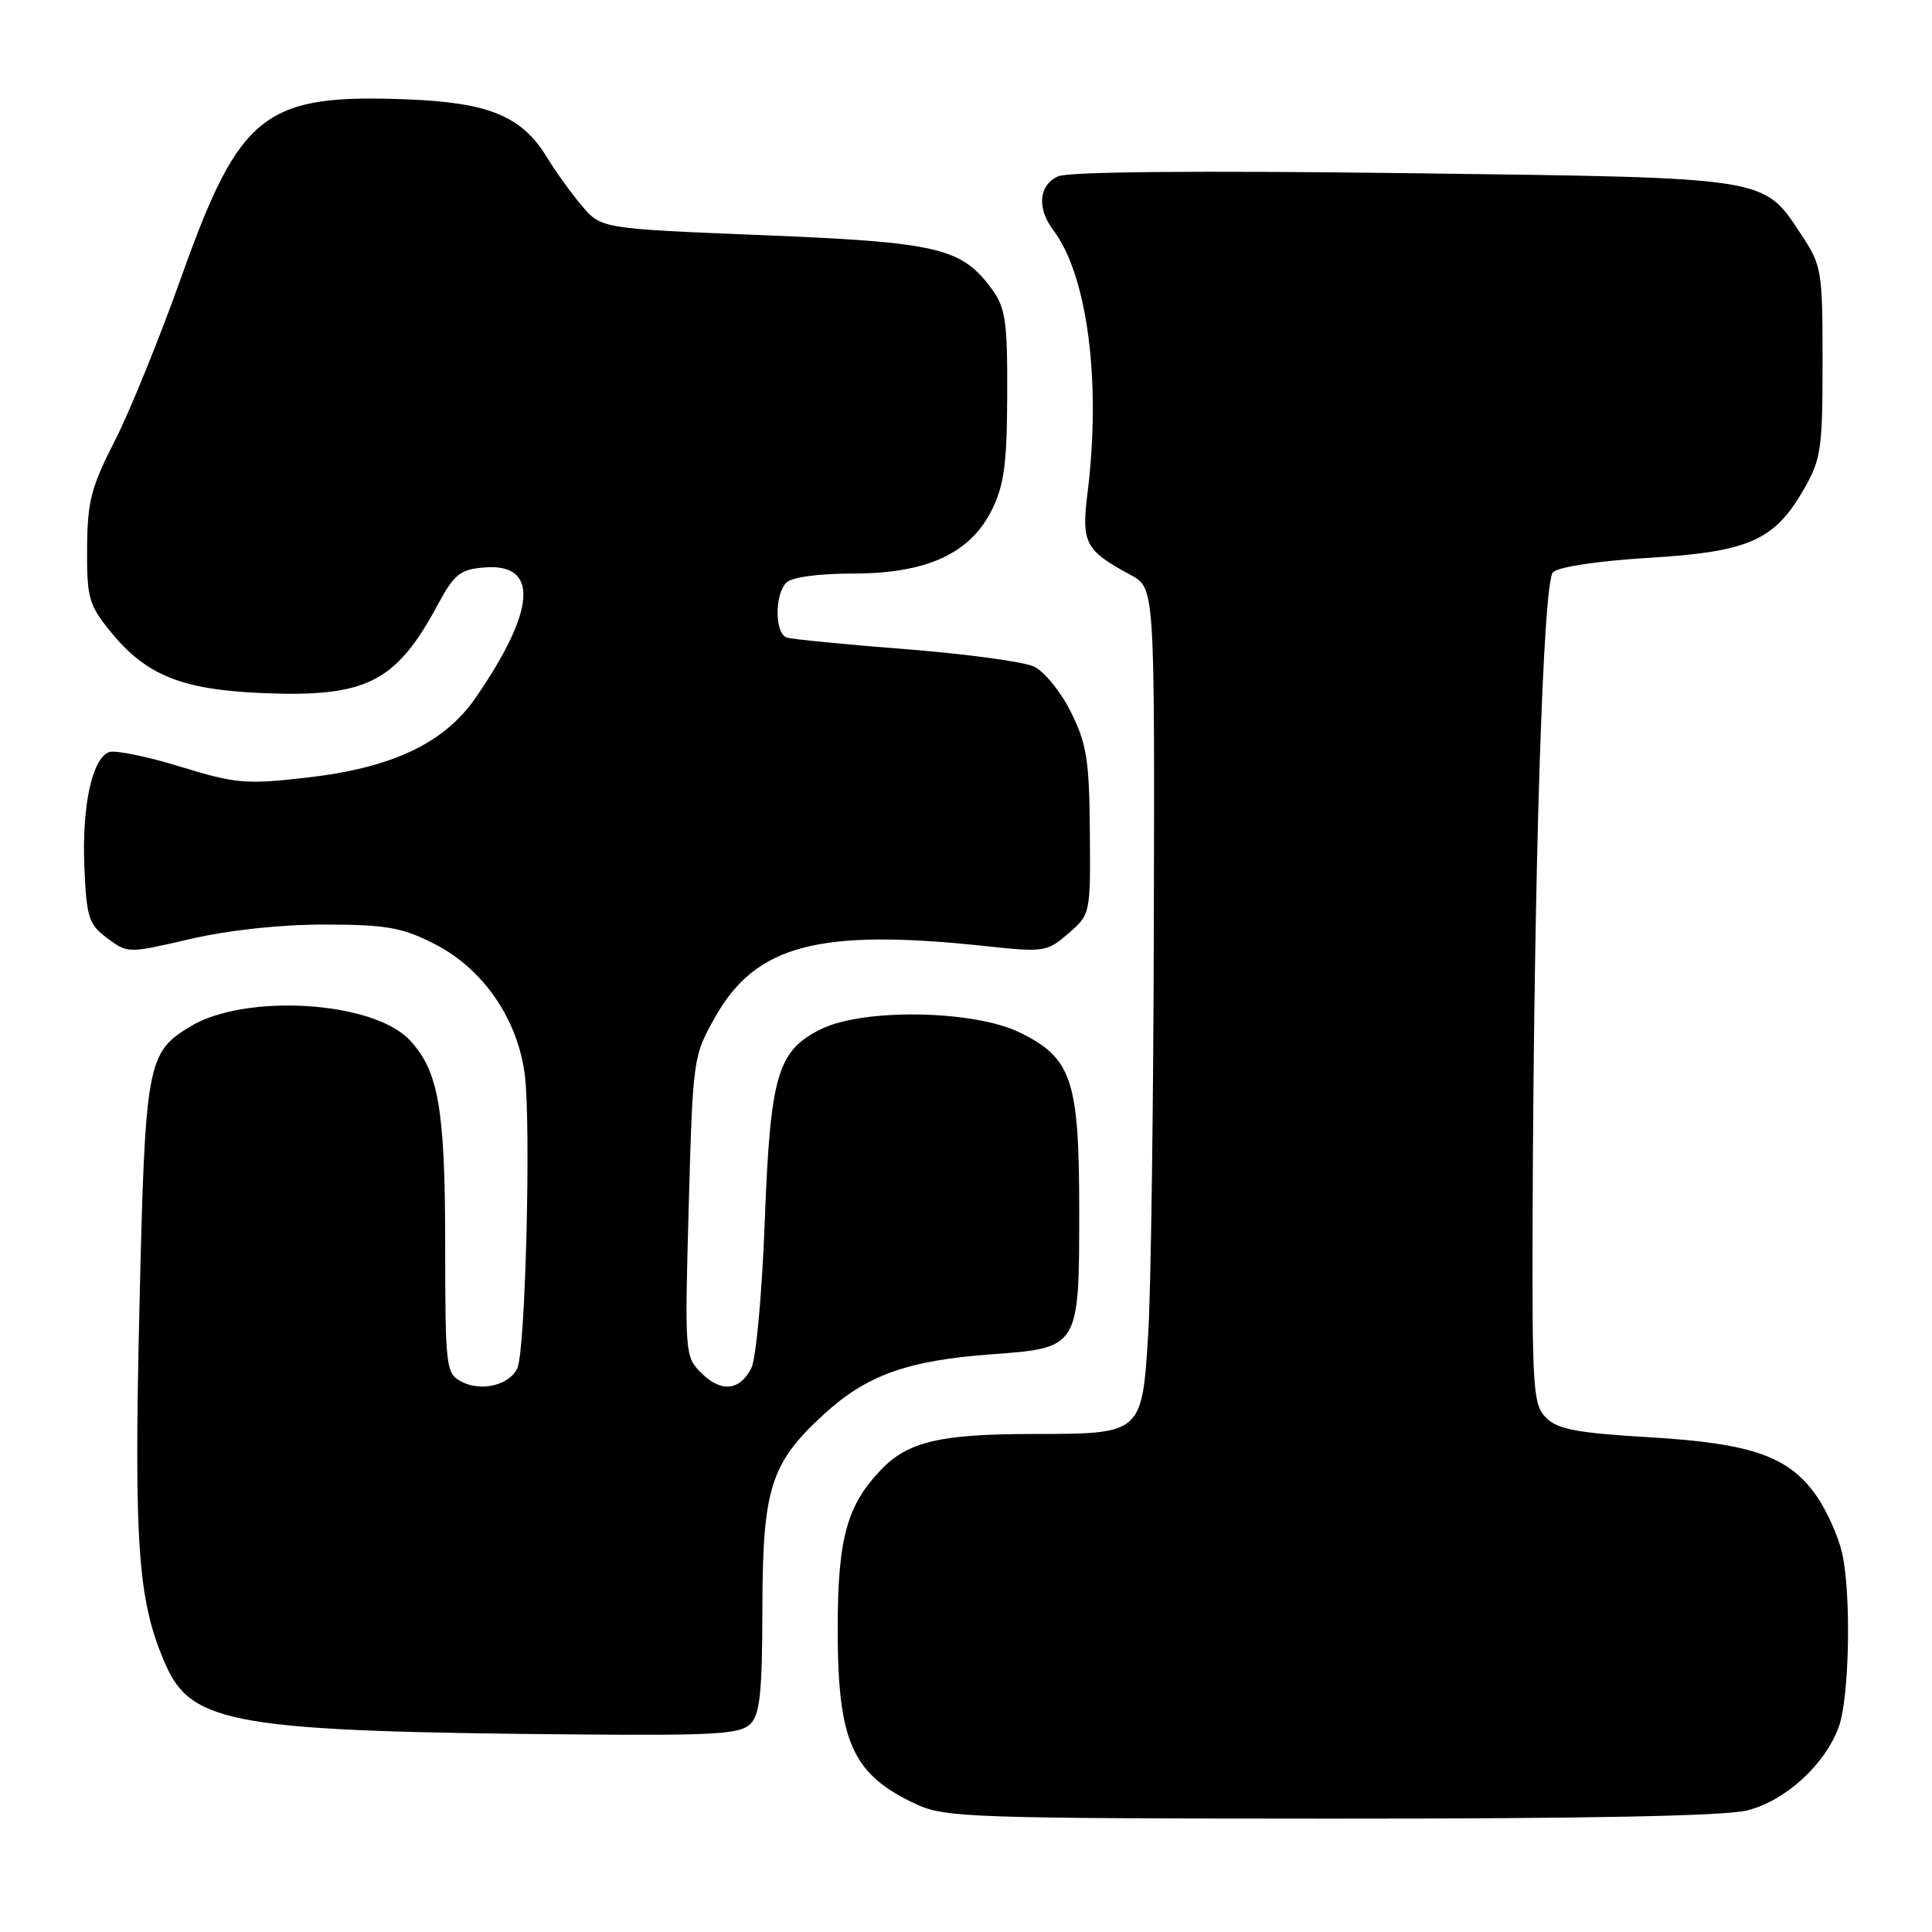 <?xml version="1.0" encoding="UTF-8" standalone="no"?>
<!DOCTYPE svg PUBLIC "-//W3C//DTD SVG 1.1//EN" "http://www.w3.org/Graphics/SVG/1.1/DTD/svg11.dtd" >
<svg xmlns="http://www.w3.org/2000/svg" xmlns:xlink="http://www.w3.org/1999/xlink" version="1.1" viewBox="0 0 256 256">
 <g >
 <path fill="currentColor"
d=" M 231.52 239.89 C 236.58 238.62 241.84 233.81 243.65 228.81 C 245.07 224.89 245.32 211.09 244.07 205.70 C 243.58 203.61 242.13 200.34 240.84 198.43 C 237.18 193.02 232.29 191.26 218.62 190.45 C 208.97 189.88 206.39 189.39 204.87 187.87 C 203.14 186.14 203.01 184.17 203.08 161.25 C 203.24 115.82 204.45 77.15 205.77 75.83 C 206.48 75.12 211.71 74.33 218.44 73.92 C 231.78 73.11 235.13 71.62 239.04 64.80 C 241.30 60.86 241.50 59.46 241.50 47.93 C 241.50 35.89 241.38 35.18 238.75 31.20 C 233.56 23.35 234.94 23.57 186.00 22.94 C 158.91 22.60 141.65 22.75 140.25 23.35 C 137.65 24.47 137.35 27.56 139.56 30.49 C 144.11 36.50 145.94 50.62 144.09 65.43 C 143.28 71.97 143.80 72.94 149.84 76.20 C 153.00 77.91 153.00 77.91 152.89 122.20 C 152.84 146.57 152.50 171.15 152.14 176.83 C 151.32 189.98 151.31 190.00 137.06 190.01 C 124.60 190.01 120.32 191.01 116.75 194.74 C 112.19 199.50 111.00 203.88 111.00 215.90 C 111.00 230.88 112.94 235.16 121.50 239.11 C 125.22 240.83 129.05 240.96 176.31 240.98 C 210.31 240.99 228.57 240.63 231.52 239.89 Z  M 99.43 228.43 C 100.70 227.16 101.00 224.26 101.02 213.18 C 101.05 197.20 102.09 193.89 109.16 187.41 C 114.80 182.23 120.22 180.28 131.26 179.46 C 143.04 178.60 143.00 178.67 143.00 160.31 C 143.00 143.07 142.02 140.16 135.06 136.78 C 128.98 133.84 114.43 133.59 108.83 136.35 C 103.00 139.21 102.07 142.40 101.33 161.93 C 100.98 171.32 100.18 180.01 99.57 181.24 C 98.04 184.30 95.56 184.56 92.91 181.91 C 90.75 179.75 90.72 179.36 91.26 159.85 C 91.81 140.15 91.84 139.95 94.77 134.75 C 100.17 125.19 108.52 123.00 130.56 125.36 C 138.35 126.20 138.73 126.14 141.56 123.69 C 144.49 121.16 144.50 121.12 144.41 110.20 C 144.34 100.73 144.00 98.58 141.91 94.37 C 140.59 91.69 138.38 88.97 137.00 88.32 C 135.62 87.68 127.97 86.64 120.00 86.02 C 112.03 85.40 104.94 84.70 104.25 84.48 C 102.66 83.95 102.62 78.78 104.20 77.20 C 104.92 76.48 108.42 76.00 112.99 76.00 C 122.81 76.00 128.60 73.34 131.46 67.50 C 133.05 64.27 133.44 61.36 133.46 52.33 C 133.50 42.60 133.24 40.80 131.44 38.33 C 127.43 32.83 124.33 32.10 101.03 31.16 C 79.66 30.30 79.66 30.30 77.08 27.24 C 75.66 25.56 73.60 22.70 72.50 20.89 C 69.16 15.40 64.87 13.61 54.02 13.17 C 35.04 12.41 31.78 14.96 24.07 36.59 C 21.15 44.79 17.15 54.65 15.17 58.50 C 12.07 64.56 11.58 66.46 11.54 72.65 C 11.50 79.17 11.77 80.14 14.55 83.58 C 19.29 89.45 23.96 91.36 34.61 91.83 C 48.49 92.43 52.42 90.48 57.96 80.21 C 60.20 76.06 60.94 75.46 64.18 75.19 C 71.44 74.59 71.04 80.82 63.07 92.39 C 58.89 98.48 51.99 101.75 40.63 103.04 C 32.56 103.96 31.24 103.84 23.86 101.58 C 19.46 100.22 15.22 99.36 14.44 99.66 C 12.19 100.52 10.84 106.86 11.18 114.90 C 11.47 121.60 11.75 122.48 14.22 124.32 C 16.93 126.34 16.96 126.34 25.22 124.42 C 30.33 123.24 37.14 122.50 43.00 122.51 C 51.12 122.52 53.22 122.88 57.45 125.01 C 63.96 128.28 68.60 134.98 69.54 142.43 C 70.37 149.14 69.63 178.85 68.56 181.26 C 67.54 183.55 63.74 184.47 61.09 183.05 C 59.10 181.98 59.00 181.15 58.99 165.21 C 58.99 146.92 58.12 141.88 54.26 137.79 C 49.39 132.63 32.48 131.60 25.21 136.02 C 19.46 139.51 19.23 140.79 18.47 173.54 C 17.74 204.95 18.27 212.21 21.94 220.57 C 25.42 228.48 31.21 229.45 77.18 229.83 C 94.80 229.97 98.09 229.77 99.43 228.43 Z "/>
</g>
</svg>